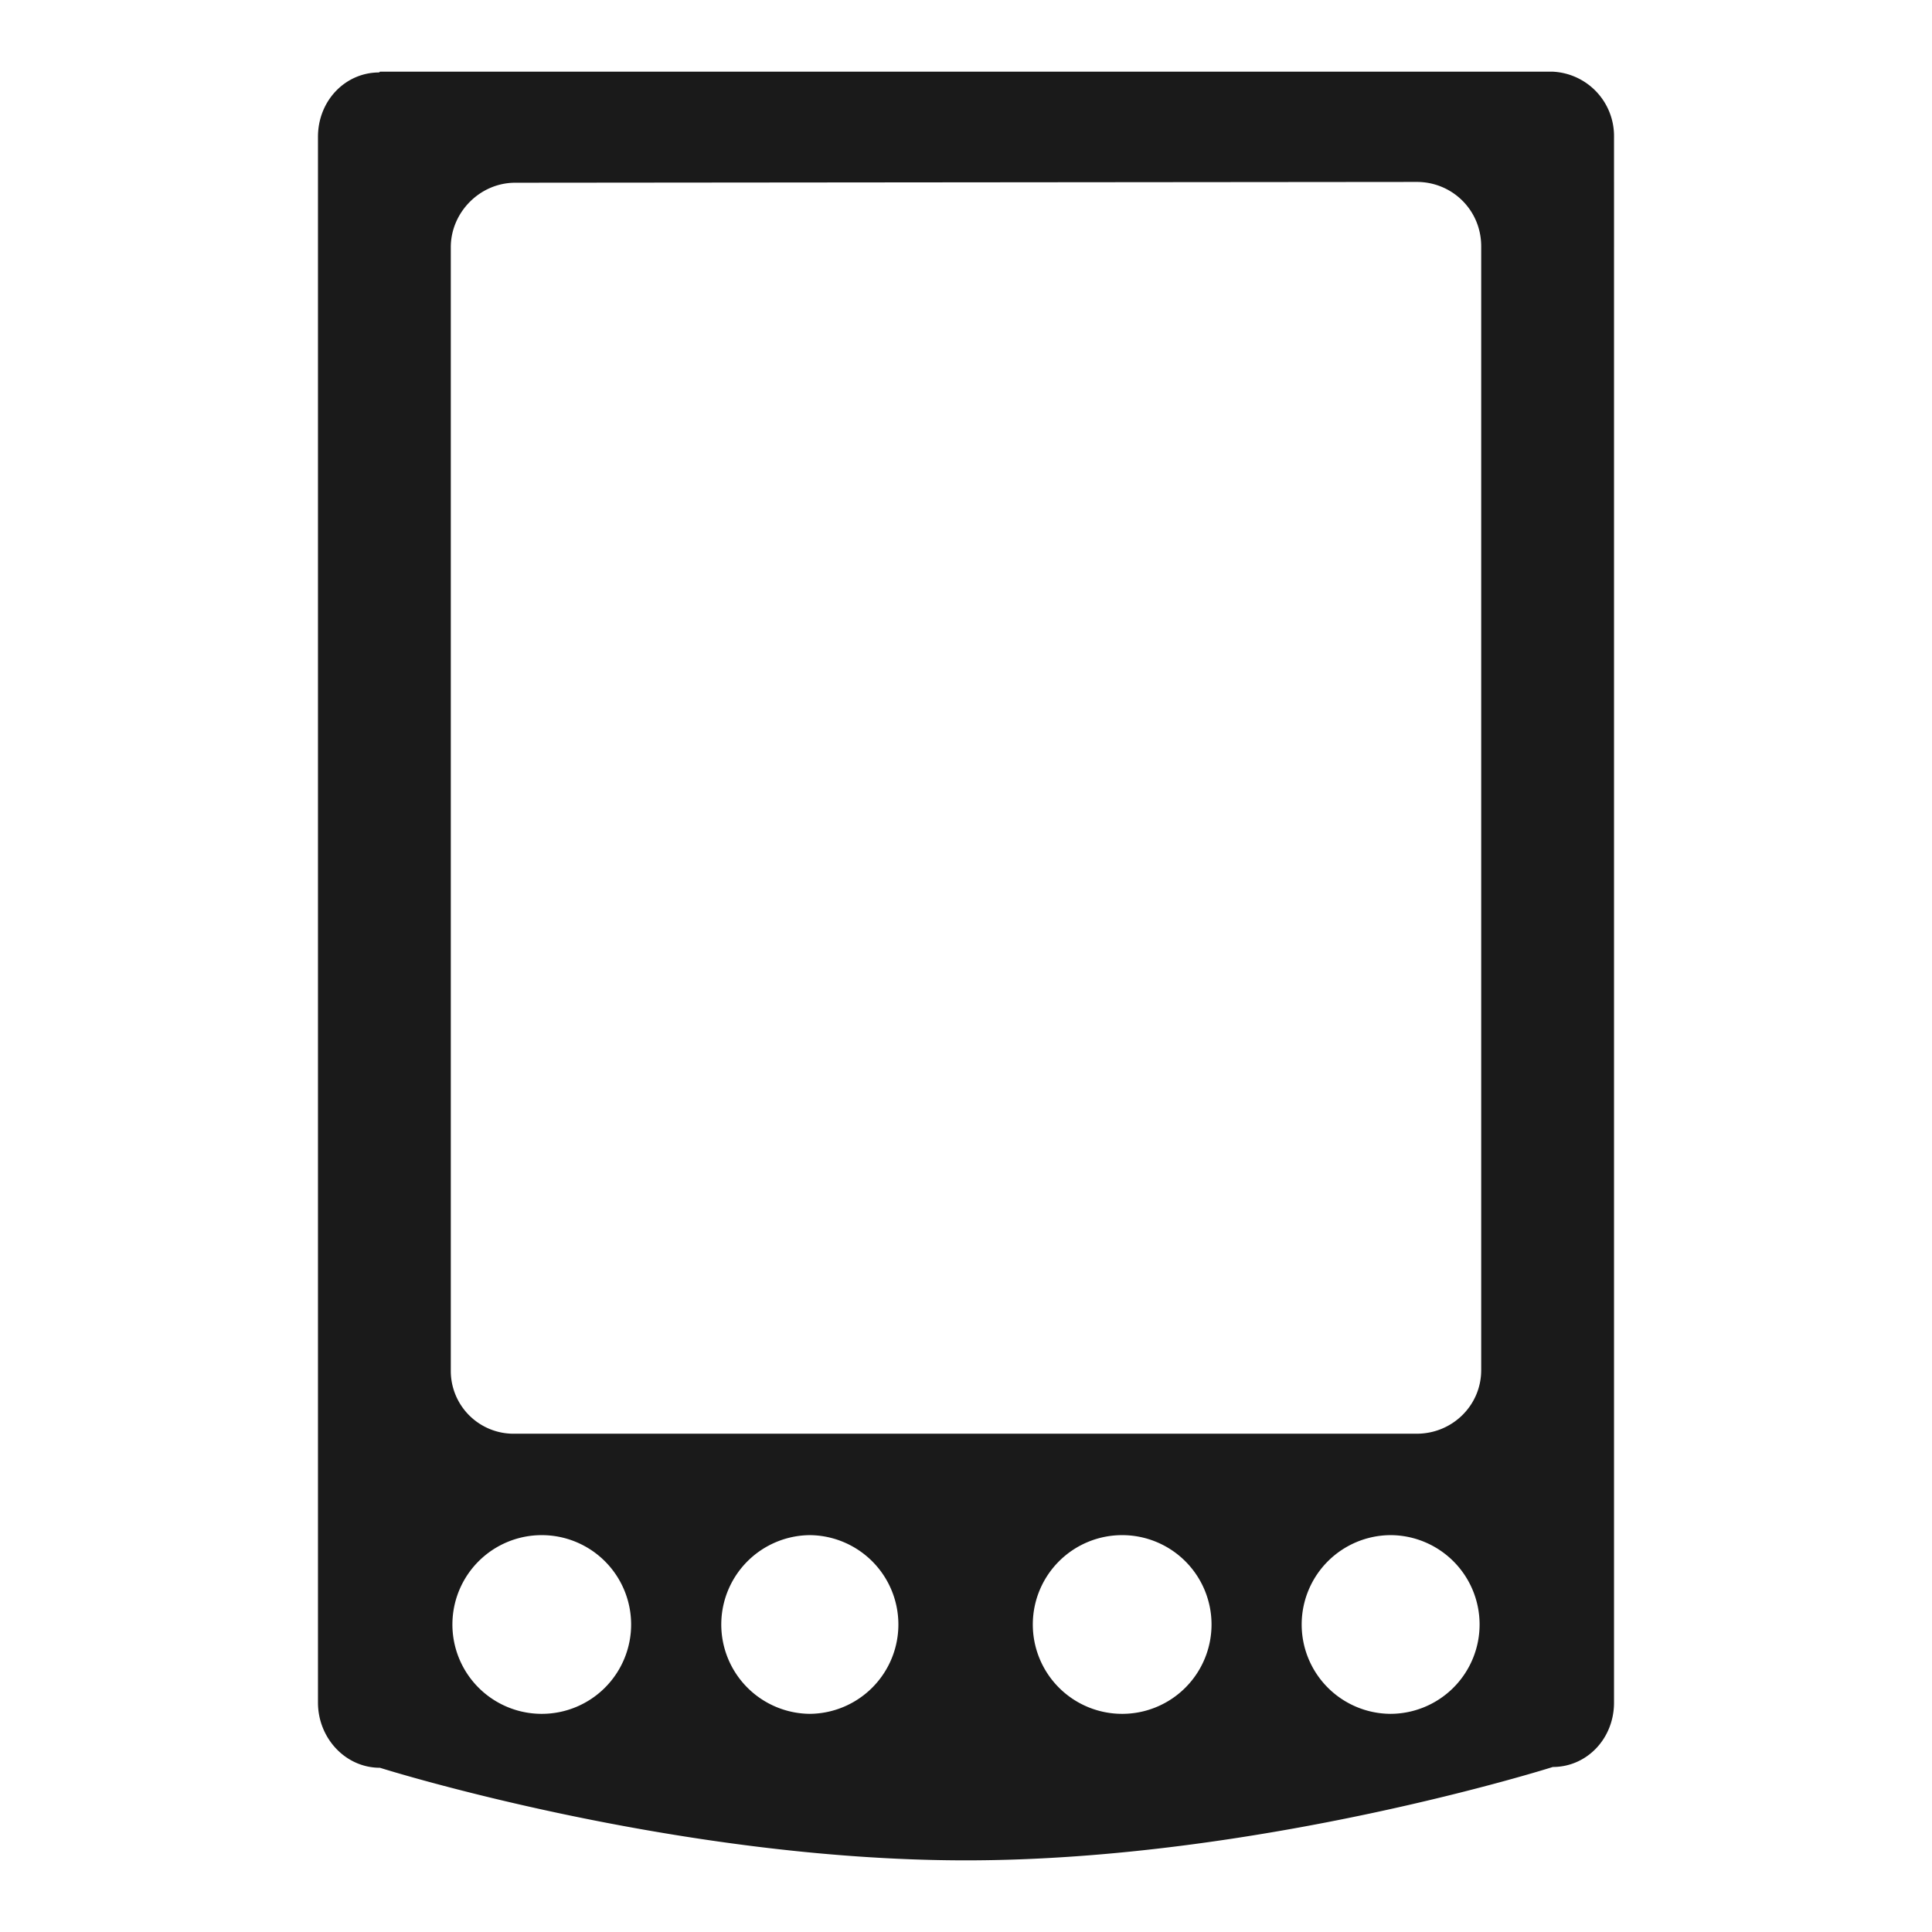 <?xml version="1.0" encoding="UTF-8" standalone="no"?>
<svg
   xmlns:dc="http://purl.org/dc/elements/1.1/"
   xmlns:cc="http://creativecommons.org/ns#"
   xmlns:rdf="http://www.w3.org/1999/02/22-rdf-syntax-ns#"
   xmlns:svg="http://www.w3.org/2000/svg"
   xmlns="http://www.w3.org/2000/svg"
   xmlns:sodipodi="http://sodipodi.sourceforge.net/DTD/sodipodi-0.dtd"
   xmlns:inkscape="http://www.inkscape.org/namespaces/inkscape"
   width="24"
   height="24"
   version="1.1"
   id="svg11"
   sodipodi:docname="gnome-palm.svg"
   inkscape:version="0.92.4 (5da689c313, 2019-01-14)">
  <sodipodi:namedview
     pagecolor="#ffffff"
     bordercolor="#666666"
     borderopacity="1"
     objecttolerance="10"
     gridtolerance="10"
     guidetolerance="10"
     inkscape:pageopacity="0"
     inkscape:pageshadow="2"
     inkscape:window-width="1138"
     inkscape:window-height="480"
     id="namedview13"
     showgrid="false"
     inkscape:zoom="9.8333333"
     inkscape:cx="1.0677966"
     inkscape:cy="12"
     inkscape:window-x="0"
     inkscape:window-y="25"
     inkscape:window-maximized="0"
     inkscape:current-layer="svg11" />
  <defs
     id="defs7">
    <linearGradient
       id="a">
      <stop
         offset="0"
         stop-color="#100000"
         id="stop2" />
      <stop
         offset="1"
         stop-opacity="0"
         id="stop4" />
    </linearGradient>
  </defs>
  <path
     d="M 4.71,0.9 C 4.29,0.9 3.95,1.25 3.95,1.7 v 19.45 c 0,0.44 0.34,0.81 0.77,0.81 0,0 3.64,1.15 7.28,1.15 3.64,0 7.29,-1.16 7.29,-1.16 0.42,0 0.76,-0.35 0.76,-0.8 V 1.7 A 0.8,0.8 0 0 0 19.28,0.89 H 4.72 Z M 17.6,2.26 c 0.44,0 0.8,0.35 0.8,0.8 v 13.96 c 0,0.44 -0.36,0.79 -0.8,0.79 H 6.4 A 0.78,0.78 0 0 1 5.6,17.02 V 3.07 c 0,-0.43 0.36,-0.8 0.8,-0.8 z M 6.73,19.07 a 1.11,1.11 0 0 1 1.11,1.1 1.11,1.11 0 0 1 -1.12,1.12 1.11,1.11 0 0 1 -1.1,-1.12 1.11,1.11 0 0 1 1.11,-1.1 z m 3.33,0 a 1.11,1.11 0 0 1 1.1,1.1 1.11,1.11 0 0 1 -1.1,1.12 1.11,1.11 0 0 1 -1.1,-1.12 1.11,1.11 0 0 1 1.1,-1.1 z m 3.88,0 a 1.11,1.11 0 0 1 1.11,1.1 1.11,1.11 0 0 1 -1.1,1.12 1.11,1.11 0 0 1 -1.12,-1.12 1.11,1.11 0 0 1 1.11,-1.1 z m 3.34,0 a 1.11,1.11 0 0 1 1.1,1.1 1.11,1.11 0 0 1 -1.11,1.12 1.11,1.11 0 0 1 -1.1,-1.12 1.11,1.11 0 0 1 1.1,-1.1 z"
     id="path9"
     inkscape:connector-curvature="0"
     style="fill:#1a1a1a" />
</svg>
